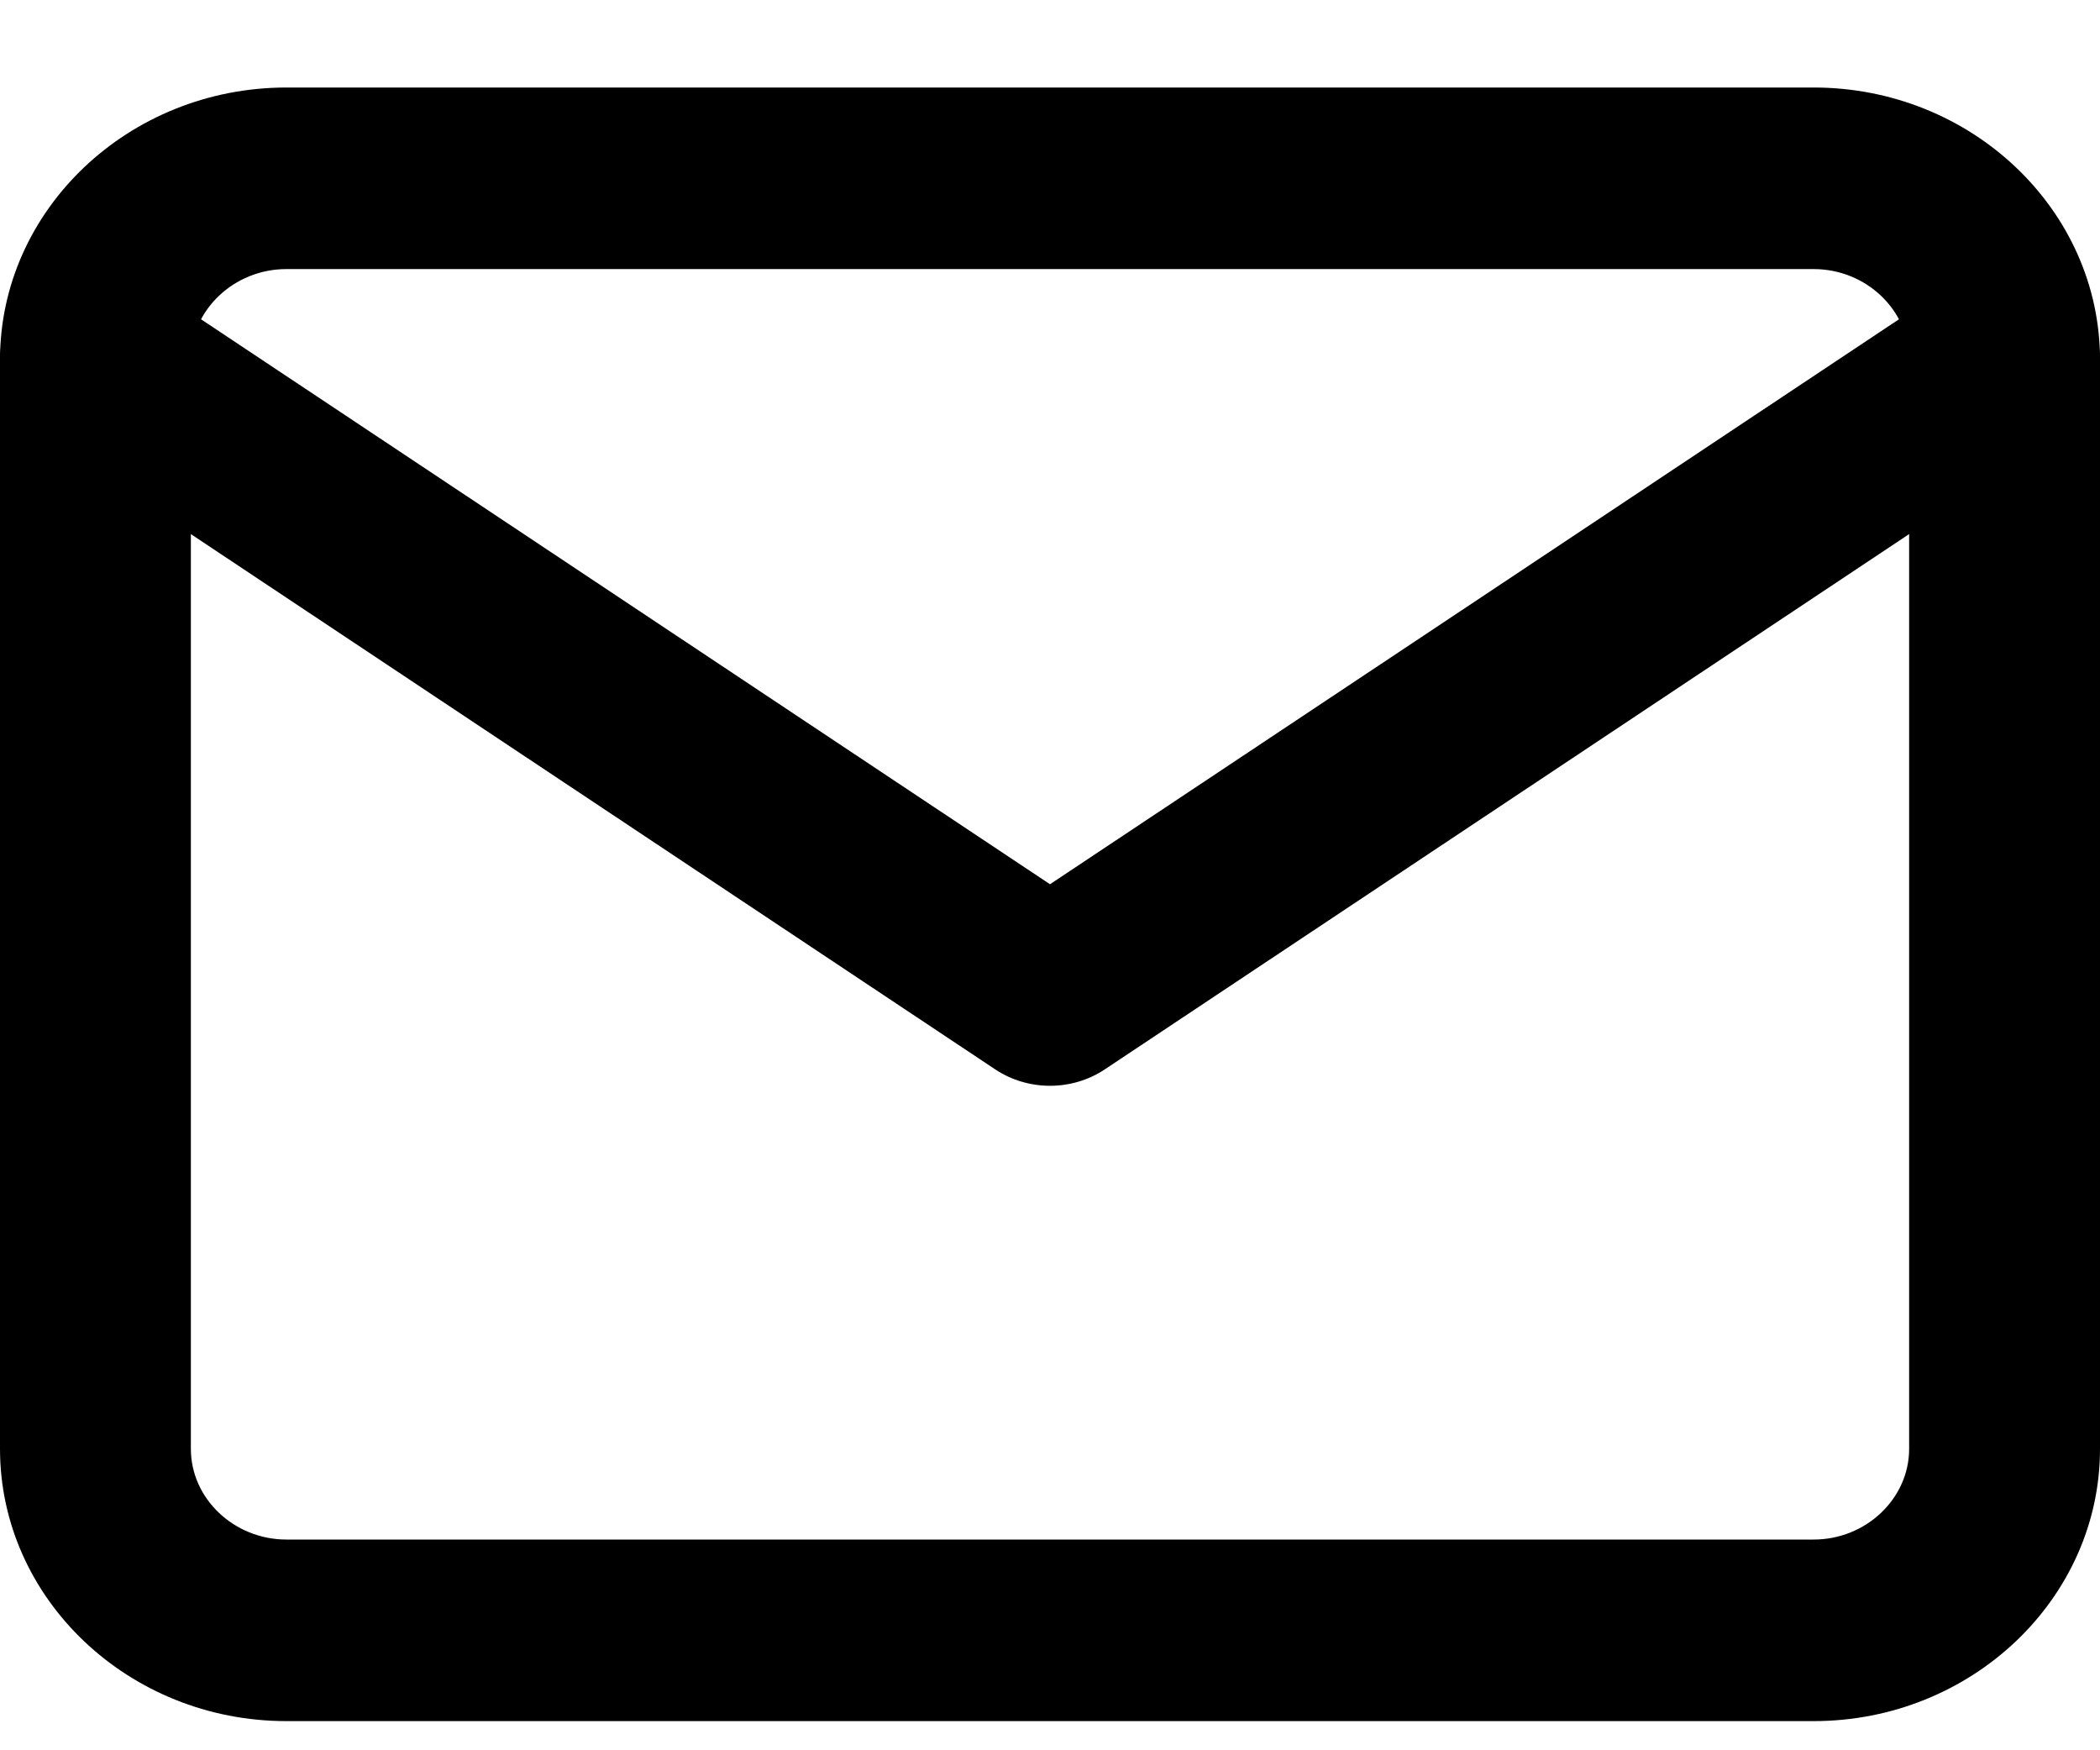 <?xml version="1.0" encoding="UTF-8"?>
<svg width="18px" height="15px" viewBox="0 0 18 15" version="1.1" xmlns="http://www.w3.org/2000/svg" xmlns:xlink="http://www.w3.org/1999/xlink">
    <!-- Generator: Sketch 53.2 (72643) - https://sketchapp.com -->
    <title>Mail</title>
    <desc>Created with Sketch.</desc>
    <g id="Icons" stroke="none" stroke-width="1" fill="none" fill-rule="evenodd">
        <g id="Desktop-HD" transform="translate(-78, -361)" fill="#000000" fill-rule="nonzero">
            <g id="Mail" transform="translate(78, 361.75)">
                <path d="M2.455,1.556 C2.006,1.556 1.636,1.907 1.636,2.333 L1.636,11.667 C1.636,12.093 2.006,12.444 2.455,12.444 L15.546,12.444 C15.994,12.444 16.364,12.093 16.364,11.667 L16.364,2.333 C16.364,1.907 15.994,1.556 15.546,1.556 L2.455,1.556 Z M2.455,0 L15.546,0 C16.897,0 18,1.048 18,2.333 L18,11.667 C18,12.952 16.897,14 15.546,14 L2.455,14 C1.103,14 7.02509331e-05,12.952 7.02509331e-05,11.667 L7.02509331e-05,2.333 C7.02509331e-05,1.048 1.103,0 2.455,0 Z" id="Path"></path>
                <path d="M9,6.828 L16.713,1.696 C17.083,1.45 17.593,1.535 17.852,1.887 C18.111,2.239 18.021,2.724 17.651,2.971 L9.469,8.415 C9.188,8.602 8.813,8.602 8.531,8.415 L0.349,2.971 C-0.021,2.724 -0.111,2.239 0.148,1.887 C0.407,1.535 0.917,1.45 1.287,1.696 L9,6.828 Z" id="Path"></path>
            </g>
        </g>
    </g>
</svg>